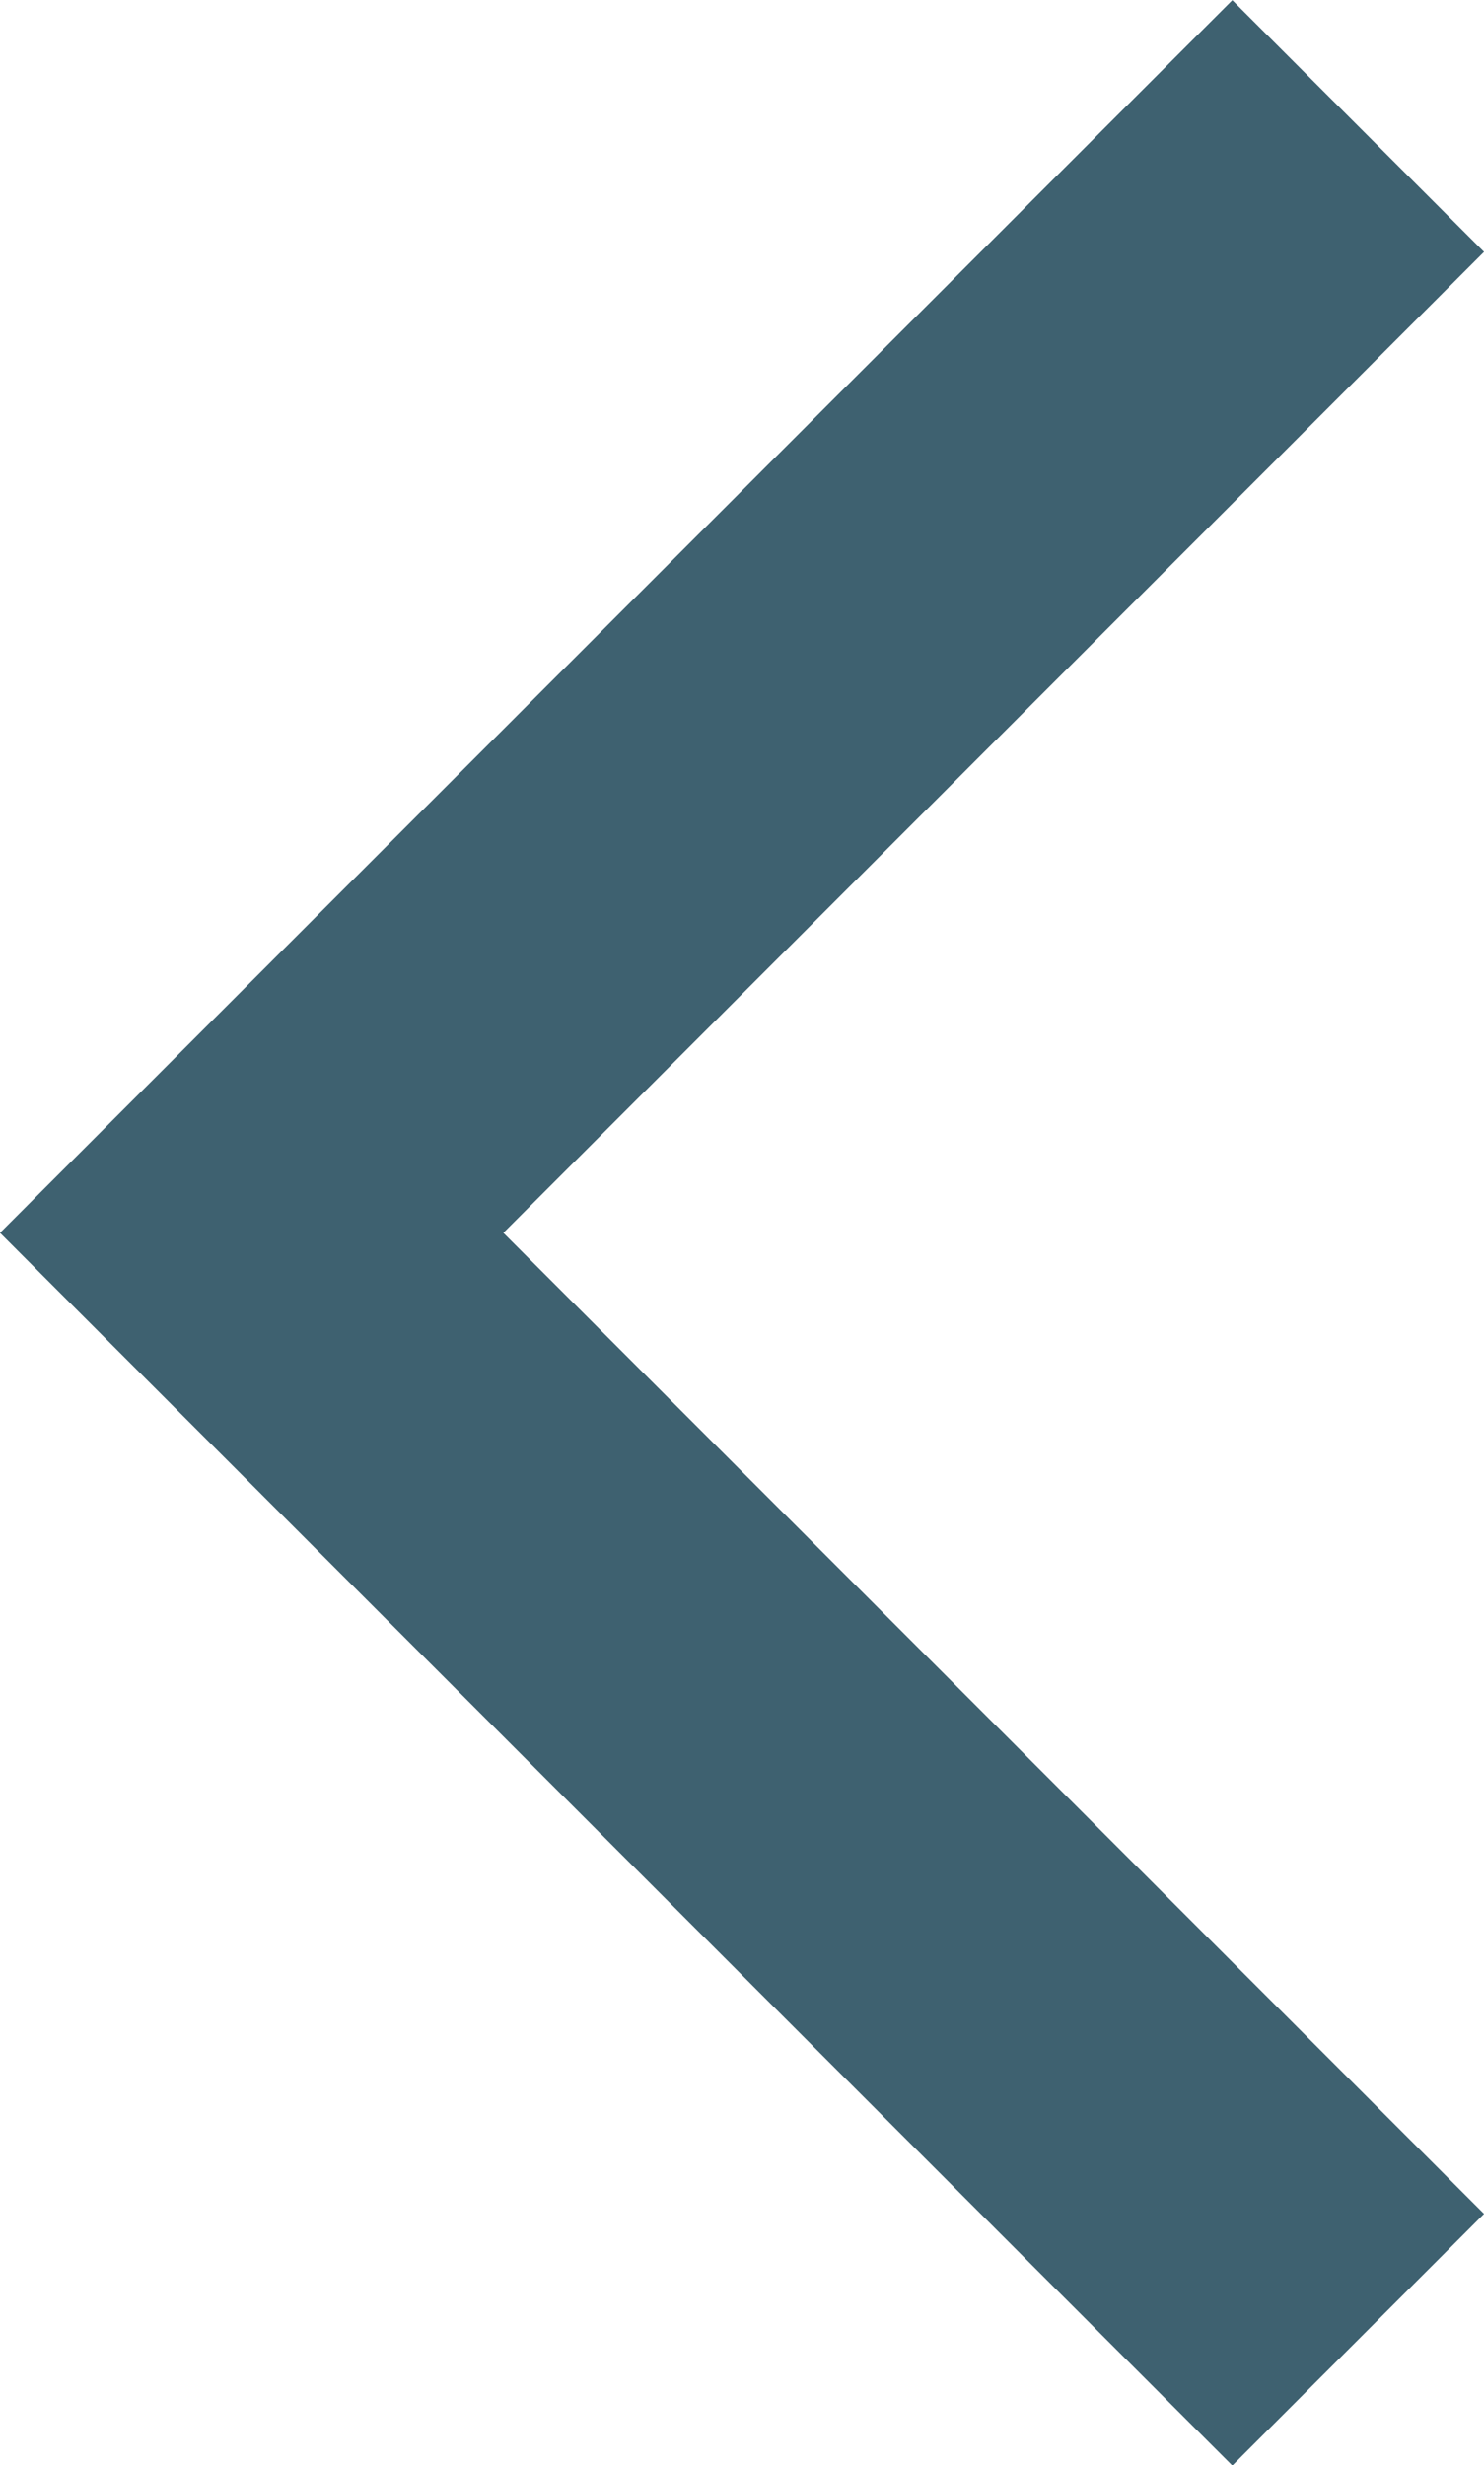 <svg xmlns="http://www.w3.org/2000/svg" width="8.338" height="13.849" viewBox="0 0 8.338 13.849">
  <path id="back_arrow" data-name="back arrow" d="M-5313.566,73.675l-6.217,6.218,6.217,6.218" transform="translate(5321.197 -72.967)" fill="none" stroke="#3e6170" stroke-width="2"/>
</svg>
